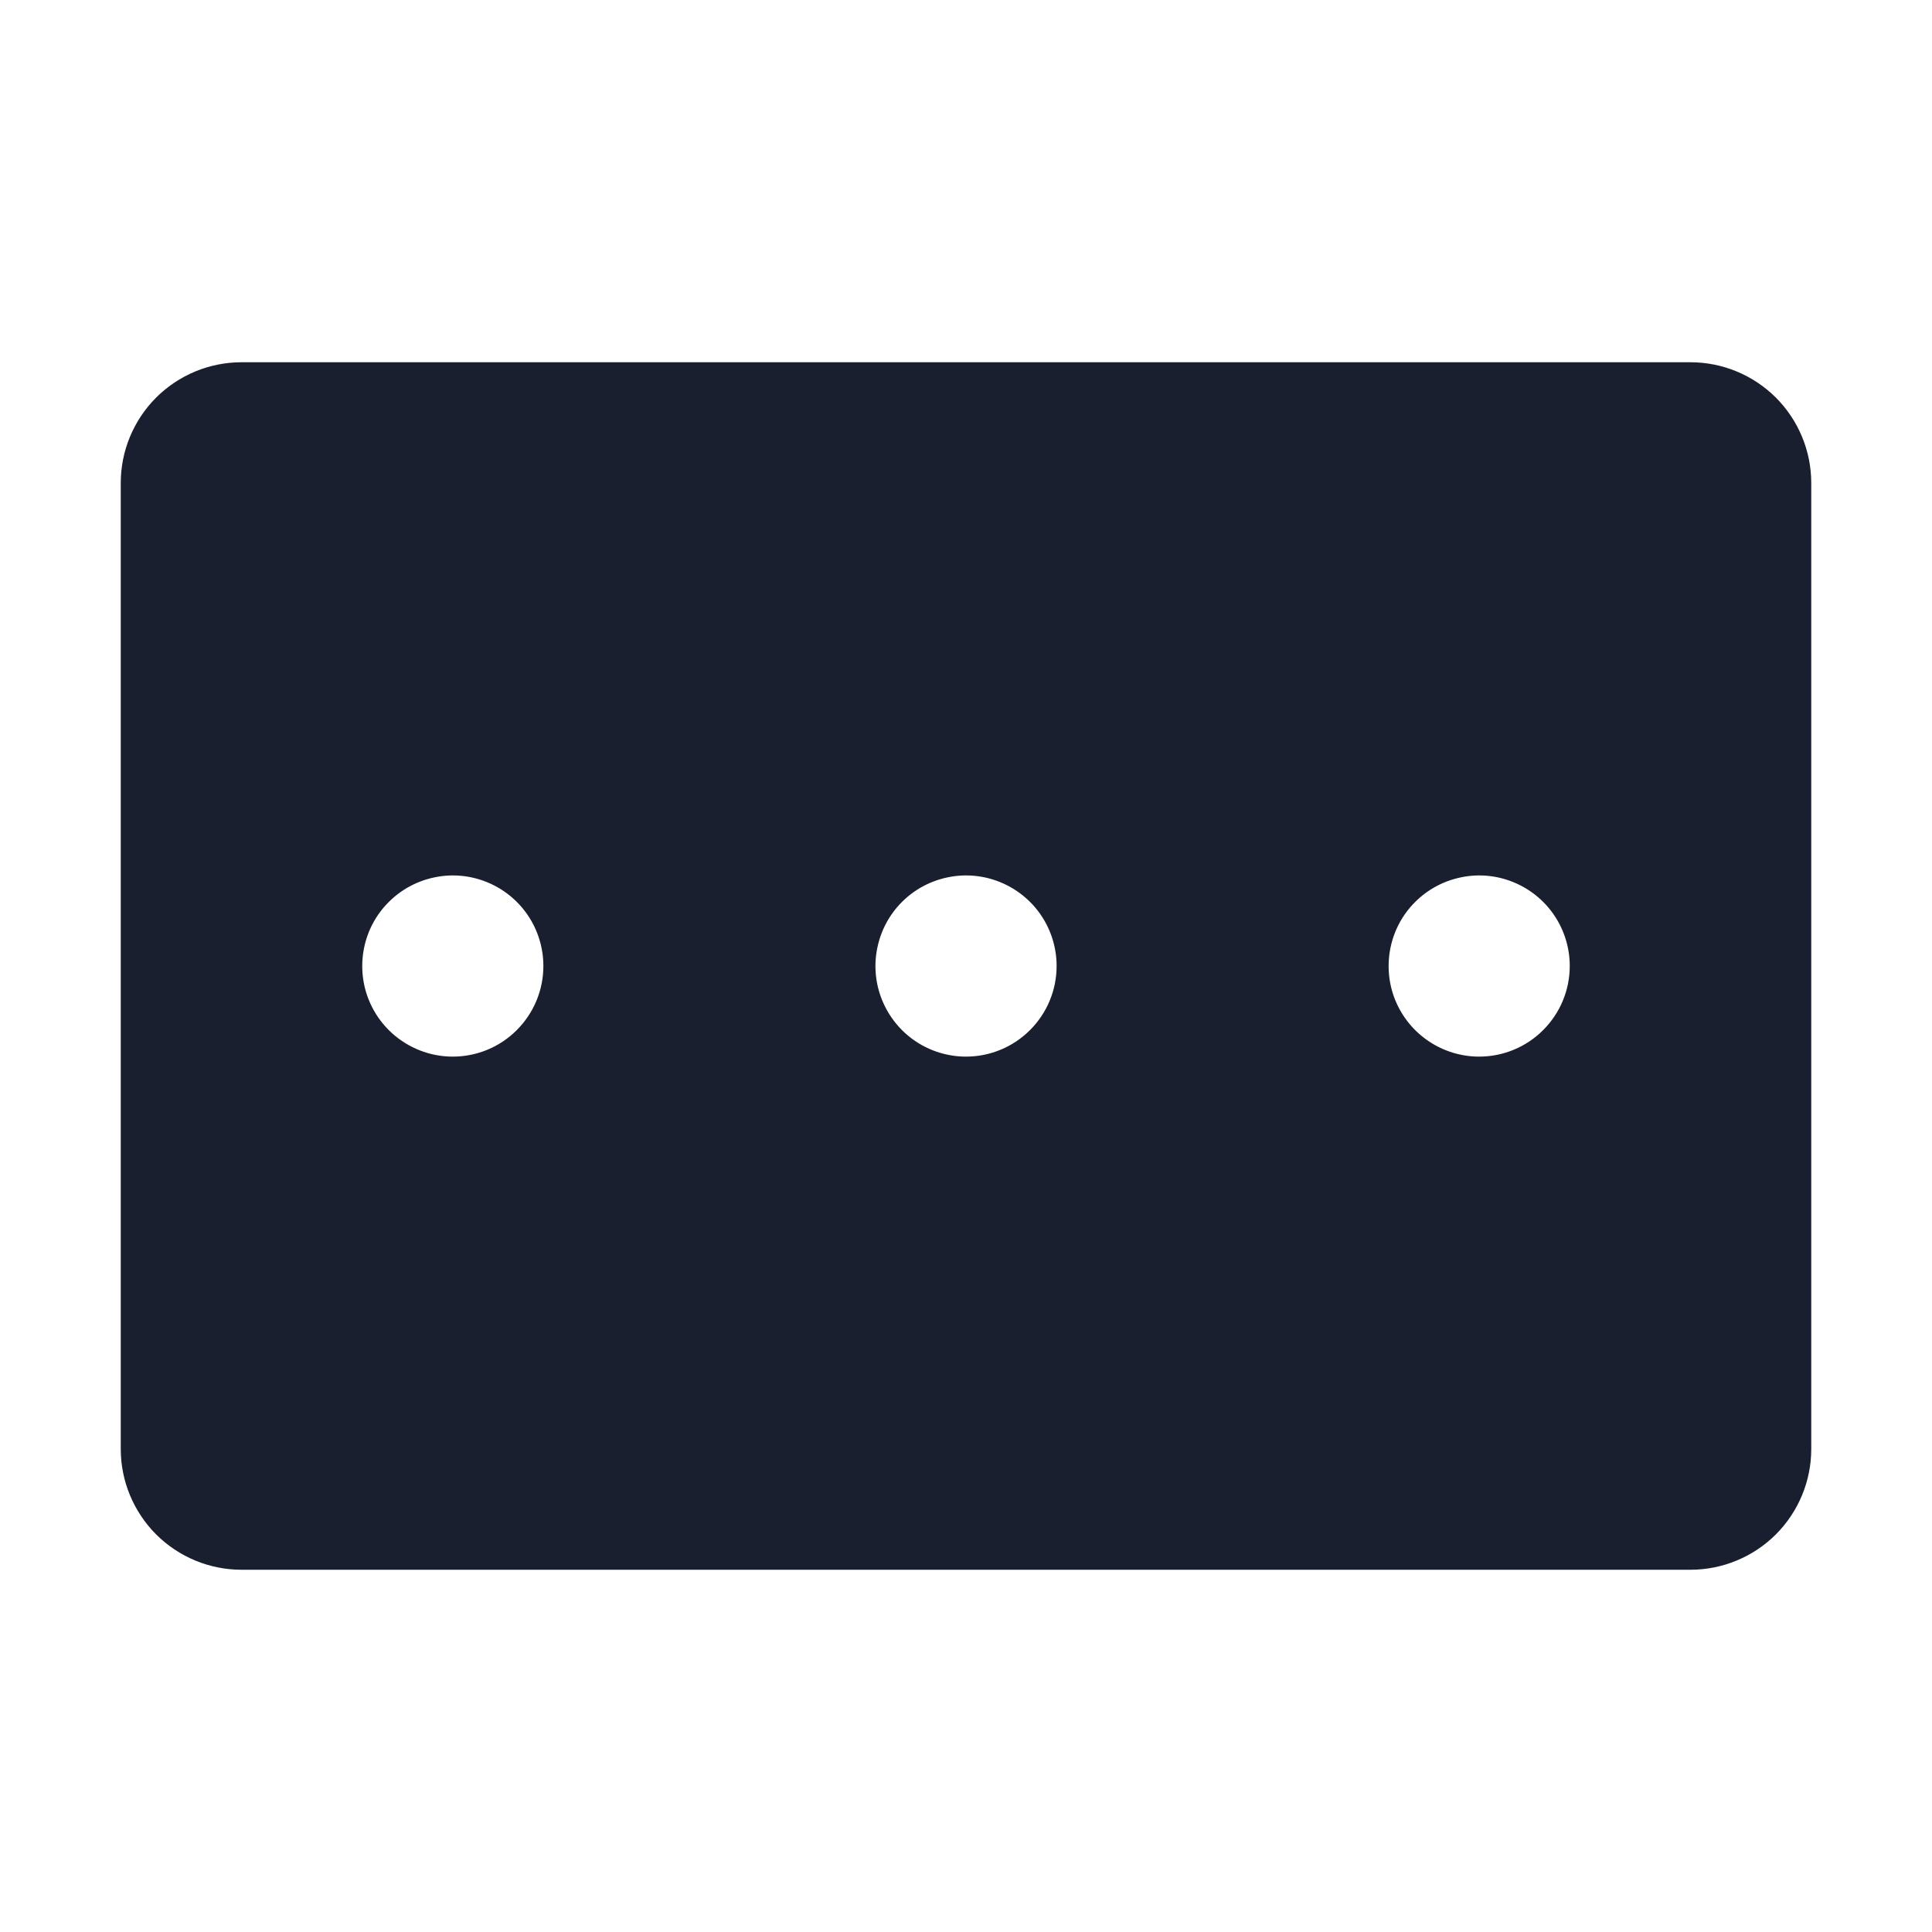 <svg width="20" height="20" viewBox="0 0 20 20" fill="none" xmlns="http://www.w3.org/2000/svg">
<path d="M17.5 3.75H2.5C2.168 3.75 1.851 3.882 1.616 4.116C1.382 4.351 1.25 4.668 1.25 5V15C1.25 15.332 1.382 15.649 1.616 15.884C1.851 16.118 2.168 16.25 2.5 16.25H17.5C17.831 16.25 18.149 16.118 18.384 15.884C18.618 15.649 18.75 15.332 18.75 15V5C18.75 4.668 18.618 4.351 18.384 4.116C18.149 3.882 17.831 3.75 17.5 3.75ZM4.688 10.938C4.502 10.938 4.321 10.883 4.167 10.78C4.012 10.677 3.892 10.53 3.821 10.359C3.75 10.188 3.732 9.999 3.768 9.817C3.804 9.635 3.893 9.468 4.025 9.337C4.156 9.206 4.323 9.117 4.505 9.081C4.686 9.044 4.875 9.063 5.046 9.134C5.218 9.205 5.364 9.325 5.467 9.479C5.57 9.633 5.625 9.815 5.625 10C5.625 10.249 5.526 10.487 5.35 10.663C5.175 10.839 4.936 10.938 4.688 10.938ZM10 10.938C9.815 10.938 9.633 10.883 9.479 10.78C9.325 10.677 9.205 10.53 9.134 10.359C9.063 10.188 9.044 9.999 9.081 9.817C9.117 9.635 9.206 9.468 9.337 9.337C9.468 9.206 9.635 9.117 9.817 9.081C9.999 9.044 10.188 9.063 10.359 9.134C10.53 9.205 10.677 9.325 10.78 9.479C10.883 9.633 10.938 9.815 10.938 10C10.938 10.249 10.839 10.487 10.663 10.663C10.487 10.839 10.249 10.938 10 10.938ZM15.312 10.938C15.127 10.938 14.946 10.883 14.792 10.78C14.637 10.677 14.517 10.53 14.446 10.359C14.375 10.188 14.357 9.999 14.393 9.817C14.429 9.635 14.518 9.468 14.65 9.337C14.781 9.206 14.948 9.117 15.13 9.081C15.312 9.044 15.5 9.063 15.671 9.134C15.843 9.205 15.989 9.325 16.092 9.479C16.195 9.633 16.25 9.815 16.25 10C16.25 10.249 16.151 10.487 15.975 10.663C15.8 10.839 15.561 10.938 15.312 10.938Z" fill="#191F2E"/>
</svg>
